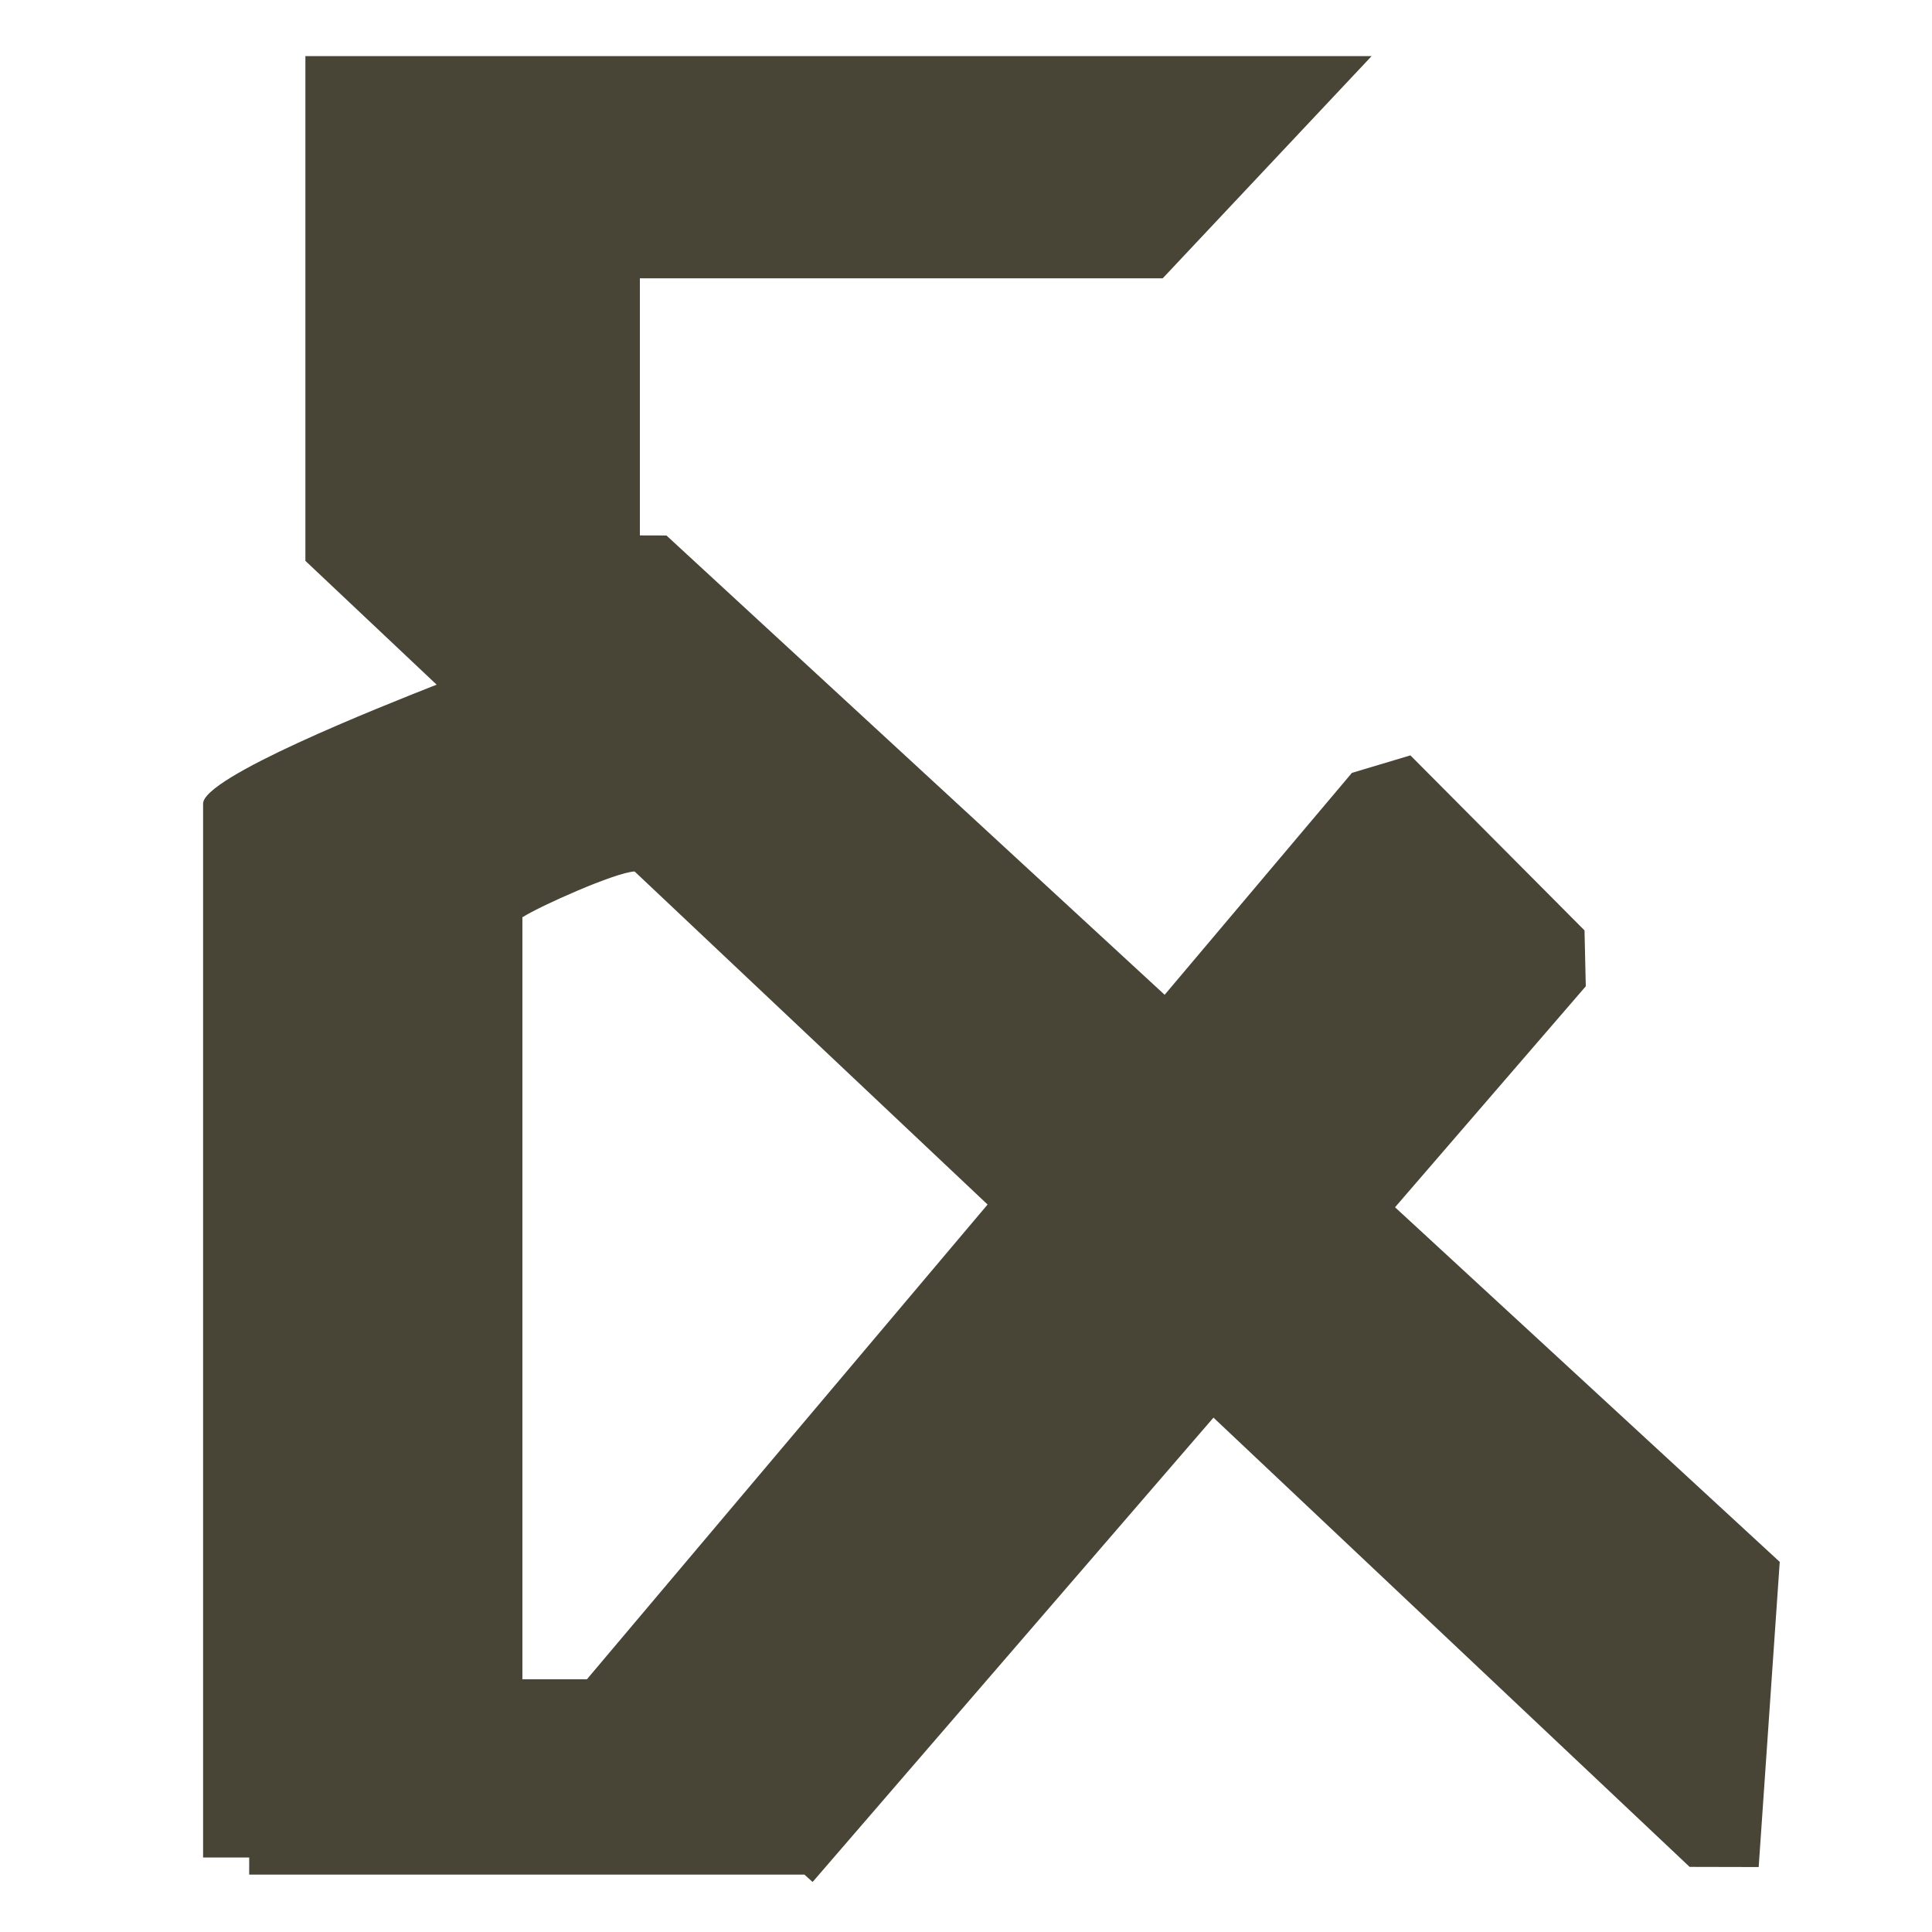 <?xml version="1.0" encoding="UTF-8" standalone="no"?>
<!-- Created with Inkscape (http://www.inkscape.org/) -->

<svg
   xmlns:dc="http://purl.org/dc/elements/1.1/"
   xmlns:cc="http://creativecommons.org/ns#"
   xmlns:rdf="http://www.w3.org/1999/02/22-rdf-syntax-ns#"
   xmlns:svg="http://www.w3.org/2000/svg"
   xmlns="http://www.w3.org/2000/svg"
   xmlns:sodipodi="http://sodipodi.sourceforge.net/DTD/sodipodi-0.dtd"
   xmlns:inkscape="http://www.inkscape.org/namespaces/inkscape"
   version="1.1"
   id="svg4504"
   width="100"
   height="100"
   viewBox="0 0 100 100"
   sodipodi:docname="GNS.svg"
   inkscape:version="0.92.2 (5c3e80d, 2017-08-06)">
  <defs
     id="defs4508" />
  <sodipodi:namedview
     pagecolor="#ffffff"
     bordercolor="#666666"
     borderopacity="1"
     objecttolerance="10"
     gridtolerance="10"
     guidetolerance="10"
     inkscape:pageopacity="0"
     inkscape:pageshadow="2"
     inkscape:window-width="1920"
     inkscape:window-height="1017"
     id="namedview4506"
     showgrid="false"
     inkscape:pagecheckerboard="true"
     inkscape:zoom="2"
     inkscape:cx="194.82074"
     inkscape:cy="48.615224"
     inkscape:window-x="1912"
     inkscape:window-y="32"
     inkscape:window-maximized="1"
     inkscape:current-layer="svg4504" />
  <path
     style="fill:#484537;stroke:none"
     d="m 15.807,2.905 v 11.5 14.625 l 6.793,6.408 c -2.902,1.145 -12.152,4.805 -12.088,6.172 v 54.535 h 2.387 l -0.002,0.885 h 28.74 l 0.424,0.381 20.748,-24.035 24.646,23.254 3.574,0.008 1.09,-15.795 -19.912,-18.355 9.873,-11.438 -0.066,-2.893 -9.012,-9.059 -3.027,0.906 -9.693,11.486 -25.787,-23.773 -1.375,-0.004 V 14.405 H 60.182 L 70.994,2.905 H 33.119 Z M 32.846,45.106 51.117,62.346 30.377,86.921 h -3.338 V 47.468 c 0.005,10e-6 0.013,-5e-6 0.018,0 0.898,-0.573 4.79,-2.314 5.789,-2.361 z"
     id="rect4524"
     inkscape:connector-curvature="0" />
</svg>
